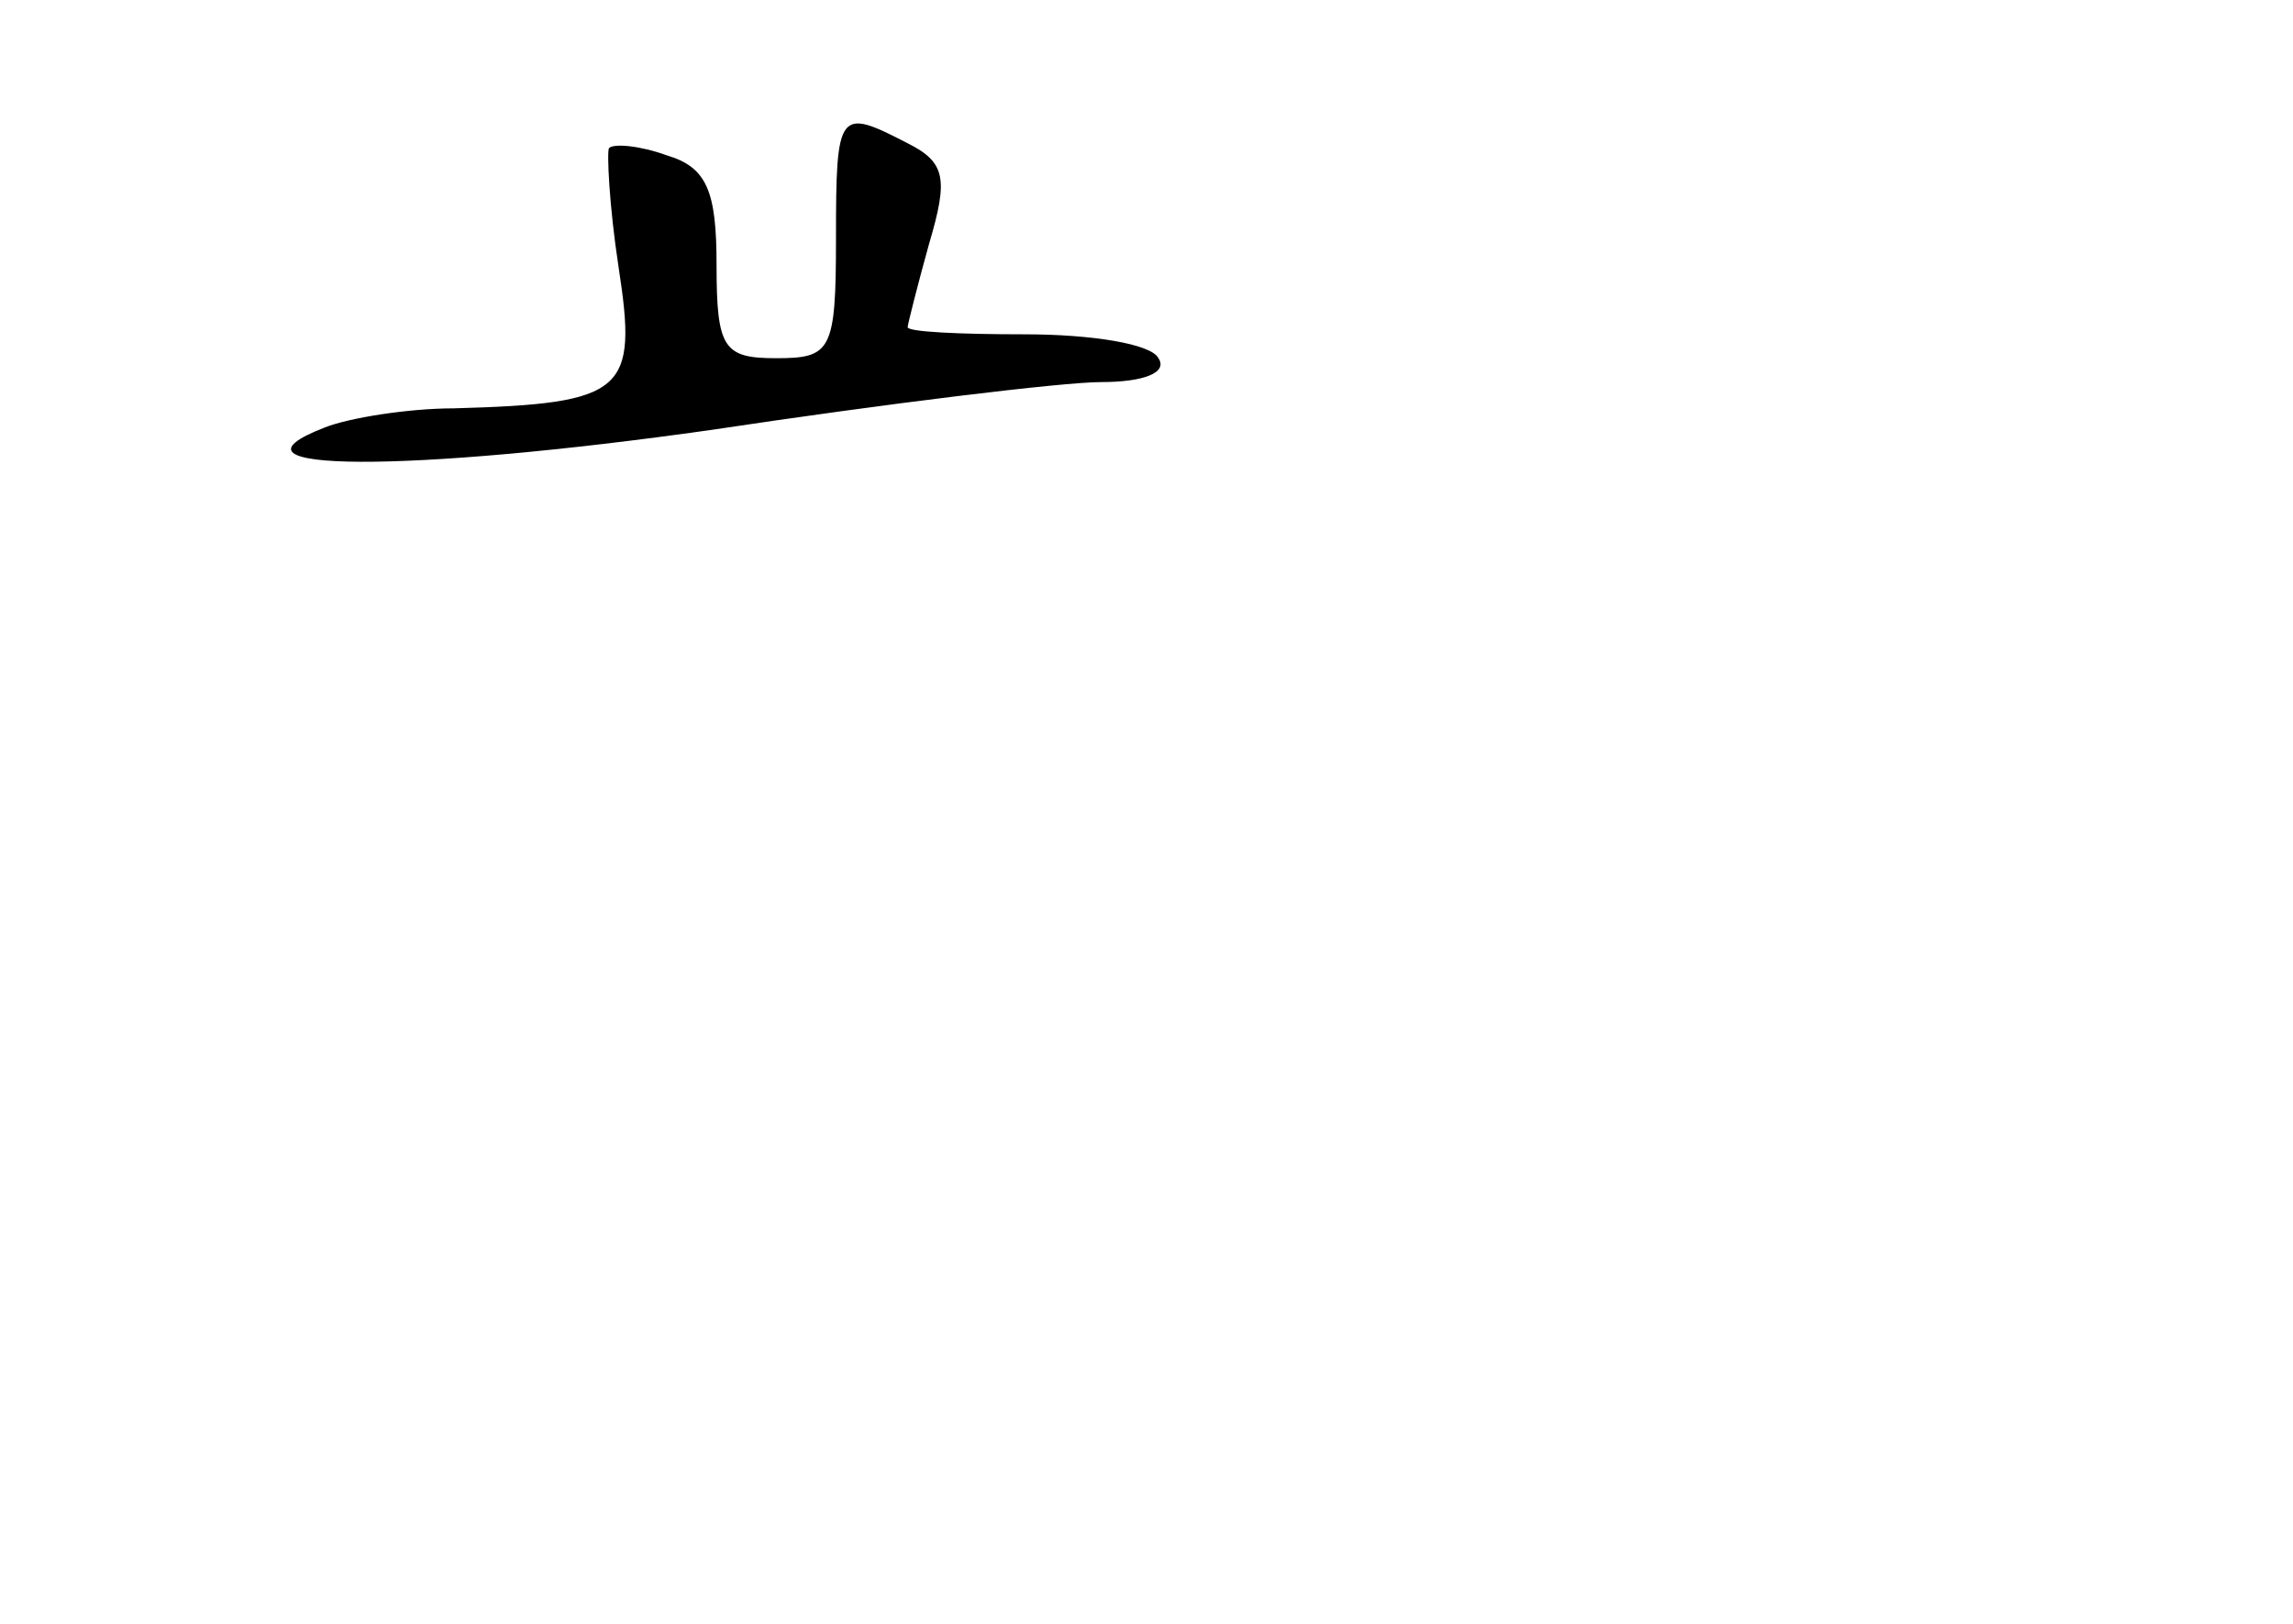 <?xml version="1.0" standalone="no"?>
<!DOCTYPE svg PUBLIC "-//W3C//DTD SVG 20010904//EN"
 "http://www.w3.org/TR/2001/REC-SVG-20010904/DTD/svg10.dtd">
<svg version="1.0" xmlns="http://www.w3.org/2000/svg"
 width="96pt" height="68pt" viewBox="0 0 96 68"
 preserveAspectRatio="xMidYMid meet">
<g transform="translate(0,68) scale(0.1,-0.1)"
fill="#000000" stroke="none">
<path d="M350 580 c0 -47 -2 -50 -25 -50 -22 0 -25 4 -25 39 0 31 -4 41 -21
46 -11 4 -22 5 -24 3 -1 -1 0 -24 4 -50 8 -52 3 -57 -69 -59 -19 0 -44 -4 -54
-8 -49 -19 35 -19 162 -1 73 11 147 20 163 20 18 0 28 4 24 10 -3 6 -28 10
-56 10 -27 0 -49 1 -49 3 0 1 4 17 9 35 8 27 7 34 -9 42 -29 15 -30 14 -30
-40z"/>
</g>
</svg>
